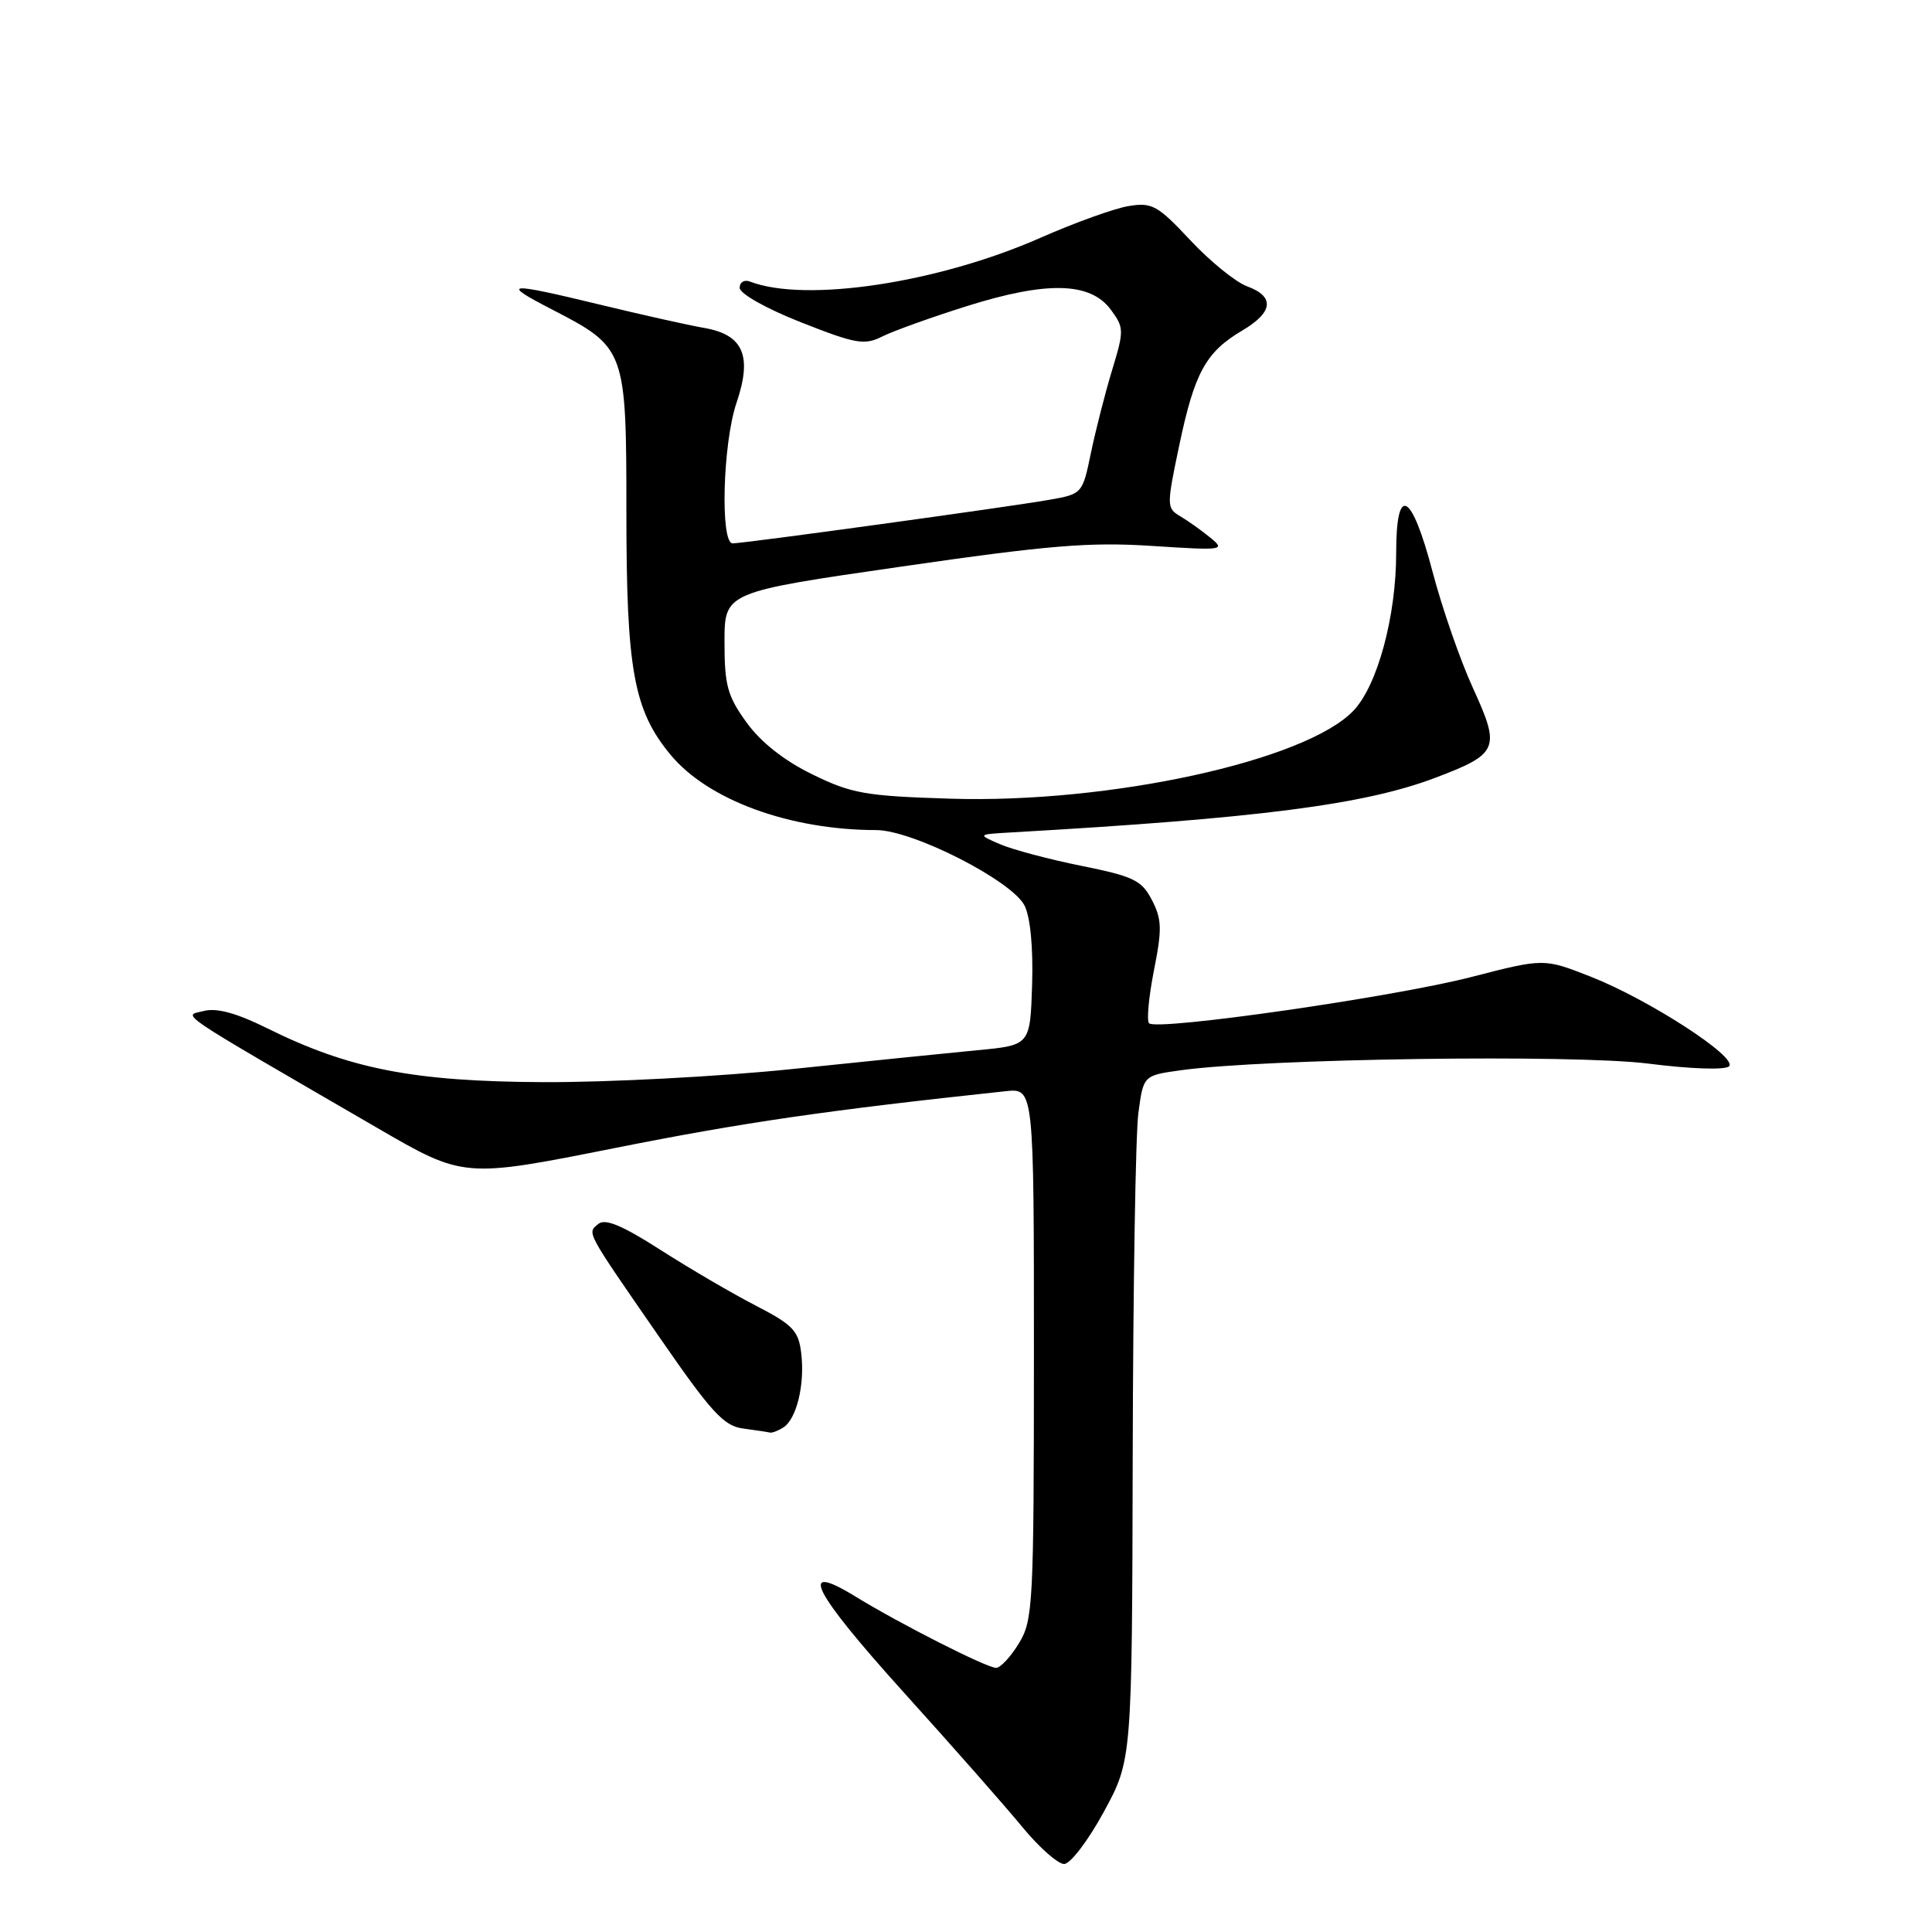 <?xml version="1.0" encoding="UTF-8" standalone="no"?>
<!DOCTYPE svg PUBLIC "-//W3C//DTD SVG 1.1//EN" "http://www.w3.org/Graphics/SVG/1.1/DTD/svg11.dtd" >
<svg xmlns="http://www.w3.org/2000/svg" xmlns:xlink="http://www.w3.org/1999/xlink" version="1.1" viewBox="0 0 256 256">
 <g >
 <path fill="currentColor"
d=" M 146.25 240.10 C 150.00 233.21 150.00 233.21 150.09 192.86 C 150.14 170.66 150.47 150.25 150.84 147.50 C 151.50 142.50 151.50 142.50 156.50 141.81 C 167.72 140.26 208.47 139.69 218.38 140.93 C 224.05 141.65 228.60 141.80 229.11 141.29 C 230.30 140.10 218.43 132.41 210.74 129.40 C 204.57 126.98 204.57 126.98 194.99 129.45 C 184.71 132.11 153.29 136.62 152.26 135.59 C 151.92 135.25 152.21 132.11 152.90 128.60 C 153.99 123.13 153.96 121.82 152.64 119.27 C 151.28 116.64 150.22 116.13 143.30 114.73 C 139.01 113.87 134.15 112.57 132.50 111.86 C 129.50 110.56 129.50 110.56 134.00 110.30 C 166.76 108.43 180.75 106.63 190.16 103.07 C 198.56 99.89 198.85 99.21 195.20 91.23 C 193.50 87.53 191.08 80.56 189.82 75.75 C 187.02 65.12 185.00 64.08 185.00 73.29 C 185.00 81.69 182.51 90.86 179.33 94.18 C 172.97 100.82 147.04 106.48 125.96 105.83 C 114.66 105.48 112.85 105.16 107.64 102.61 C 103.91 100.79 100.81 98.35 98.93 95.74 C 96.39 92.24 96.00 90.81 96.00 85.08 C 96.00 78.46 96.00 78.46 119.41 75.08 C 139.01 72.24 144.41 71.80 152.66 72.34 C 162.11 72.95 162.42 72.91 160.37 71.24 C 159.20 70.28 157.40 69.00 156.38 68.40 C 154.57 67.33 154.57 67.03 156.27 58.95 C 158.28 49.39 159.78 46.65 164.57 43.82 C 168.71 41.38 168.95 39.30 165.25 37.94 C 163.74 37.39 160.35 34.64 157.73 31.84 C 153.40 27.21 152.65 26.80 149.57 27.30 C 147.70 27.60 142.42 29.50 137.84 31.52 C 124.27 37.50 106.74 40.14 99.37 37.31 C 98.62 37.02 98.00 37.40 98.01 38.14 C 98.01 38.91 101.55 40.90 106.14 42.71 C 113.39 45.57 114.54 45.77 116.88 44.60 C 118.32 43.87 123.36 42.06 128.09 40.57 C 138.70 37.23 144.45 37.36 147.17 41.01 C 148.95 43.41 148.96 43.77 147.37 49.01 C 146.45 52.03 145.19 56.97 144.56 59.98 C 143.43 65.44 143.42 65.46 138.96 66.24 C 133.55 67.19 98.59 72.00 97.08 72.00 C 95.41 72.00 95.77 58.74 97.59 53.38 C 99.71 47.14 98.50 44.35 93.30 43.45 C 91.21 43.09 85.05 41.71 79.60 40.39 C 67.03 37.35 66.21 37.43 73.15 41.01 C 82.91 46.05 83.00 46.29 83.00 67.95 C 83.00 88.79 83.97 94.12 88.85 100.01 C 93.81 106.01 104.64 109.98 116.11 109.99 C 120.96 110.00 134.10 116.70 135.76 120.00 C 136.53 121.54 136.91 125.57 136.76 130.50 C 136.50 138.50 136.50 138.50 129.50 139.16 C 125.65 139.53 114.62 140.65 105.00 141.65 C 95.38 142.65 80.53 143.43 72.00 143.39 C 54.79 143.31 46.28 141.65 35.36 136.23 C 31.32 134.23 28.72 133.52 27.00 133.96 C 24.25 134.67 22.52 133.51 49.98 149.45 C 61.45 156.11 61.45 156.11 81.48 152.12 C 98.49 148.73 109.56 147.12 133.25 144.59 C 137.00 144.19 137.00 144.19 137.00 179.35 C 136.99 212.63 136.89 214.67 135.01 217.75 C 133.92 219.54 132.56 221.00 131.99 221.00 C 130.75 221.00 119.23 215.16 113.32 211.53 C 105.62 206.81 107.63 210.81 119.67 224.16 C 126.18 231.36 133.30 239.45 135.50 242.13 C 137.70 244.80 140.18 246.99 141.00 246.99 C 141.82 246.99 144.19 243.89 146.25 240.10 Z  M 103.79 189.15 C 105.55 188.03 106.66 183.49 106.17 179.34 C 105.82 176.33 105.09 175.56 100.14 173.00 C 97.04 171.40 91.36 168.08 87.52 165.62 C 82.43 162.36 80.19 161.43 79.28 162.18 C 77.78 163.43 77.49 162.89 87.49 177.35 C 94.29 187.19 95.93 188.97 98.49 189.29 C 100.15 189.51 101.72 189.75 102.00 189.82 C 102.28 189.90 103.08 189.60 103.79 189.15 Z "/>
</g>
</svg>